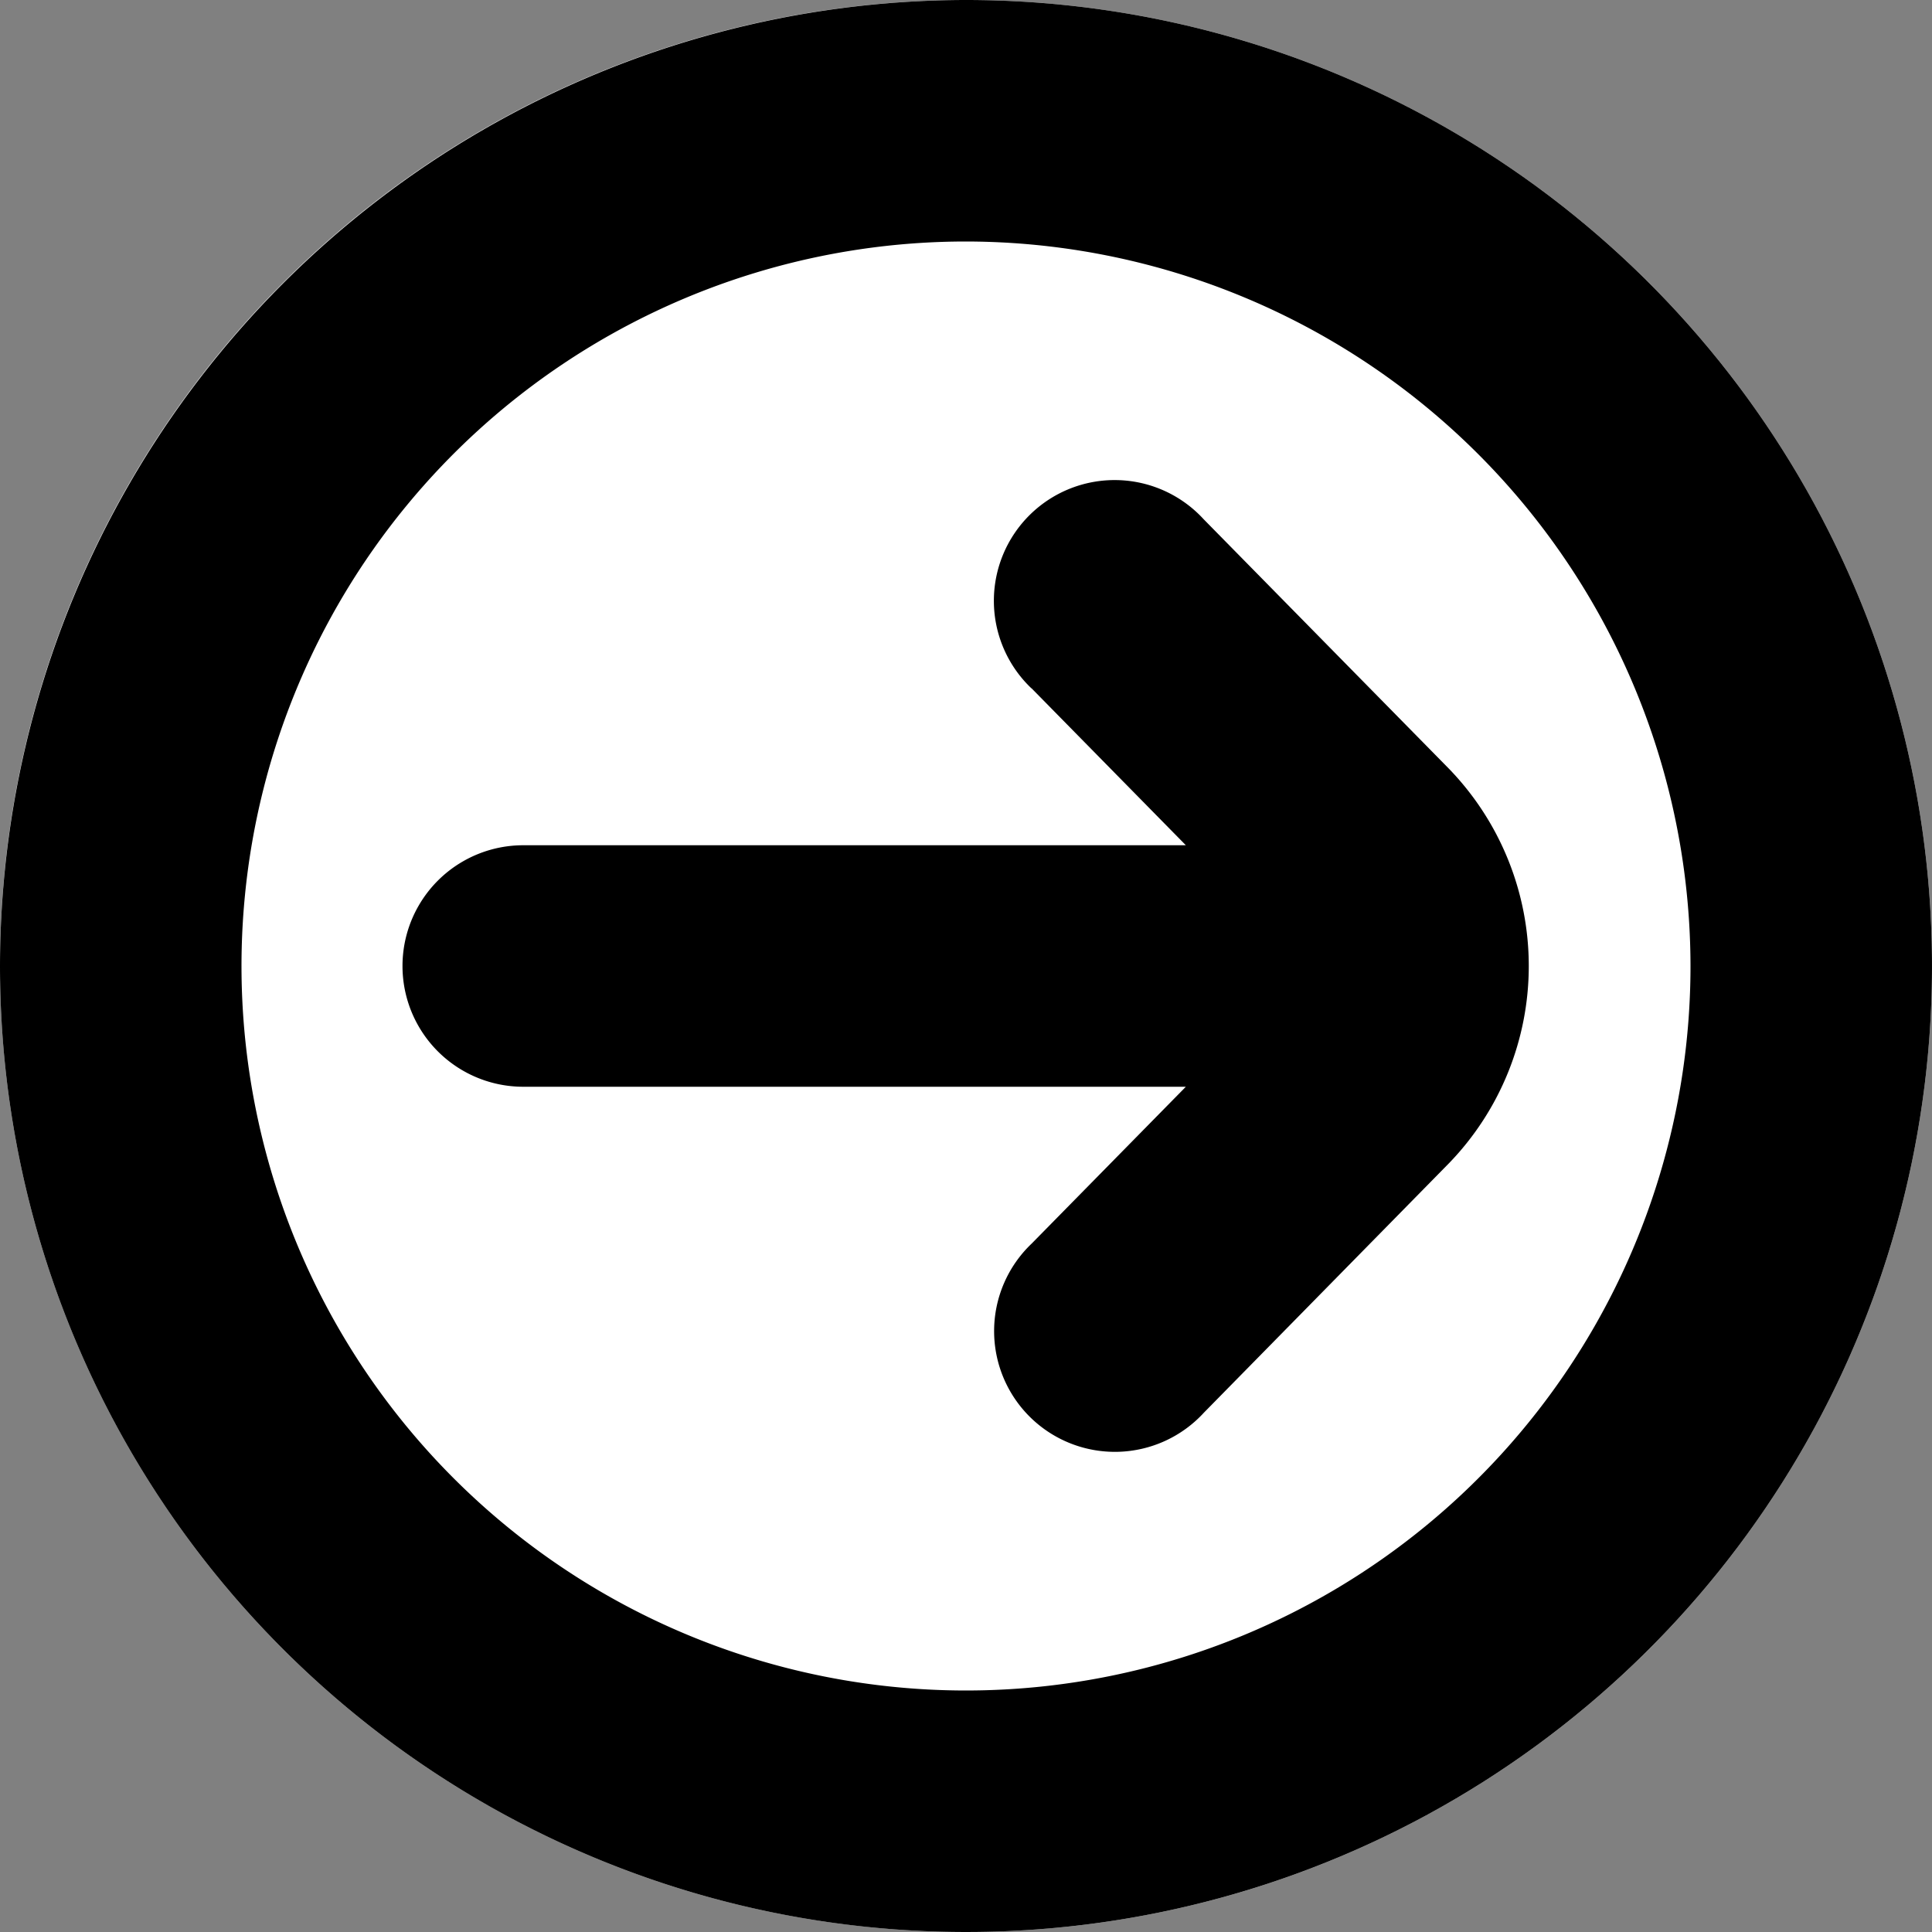 <svg xmlns="http://www.w3.org/2000/svg" viewBox="0 0 24 24">
  <rect x="0" y="0" width="24" height="24" fill="#808080" stroke="none"/>
  <g>
    <circle fill="white" r="12" cx="12" cy="12" />
    <path d="M0,12A12,12,0,1,0,12,0,12.013,12.013,0,0,0,0,12Zm21,0a9,9,0,1,1-9-9A9.011,9.011,0,0,1,21,12Z" />
    <path
      d="M12.815,8.551,14.731,10.5H6.5a1.5,1.5,0,0,0,0,3h8.231l-1.916,1.949a1.5,1.5,0,1,0,2.14,2.1L18,14.45a3.524,3.524,0,0,0,0-4.9l-3.048-3.1a1.5,1.5,0,1,0-2.14,2.1Z" />
  </g>
</svg>